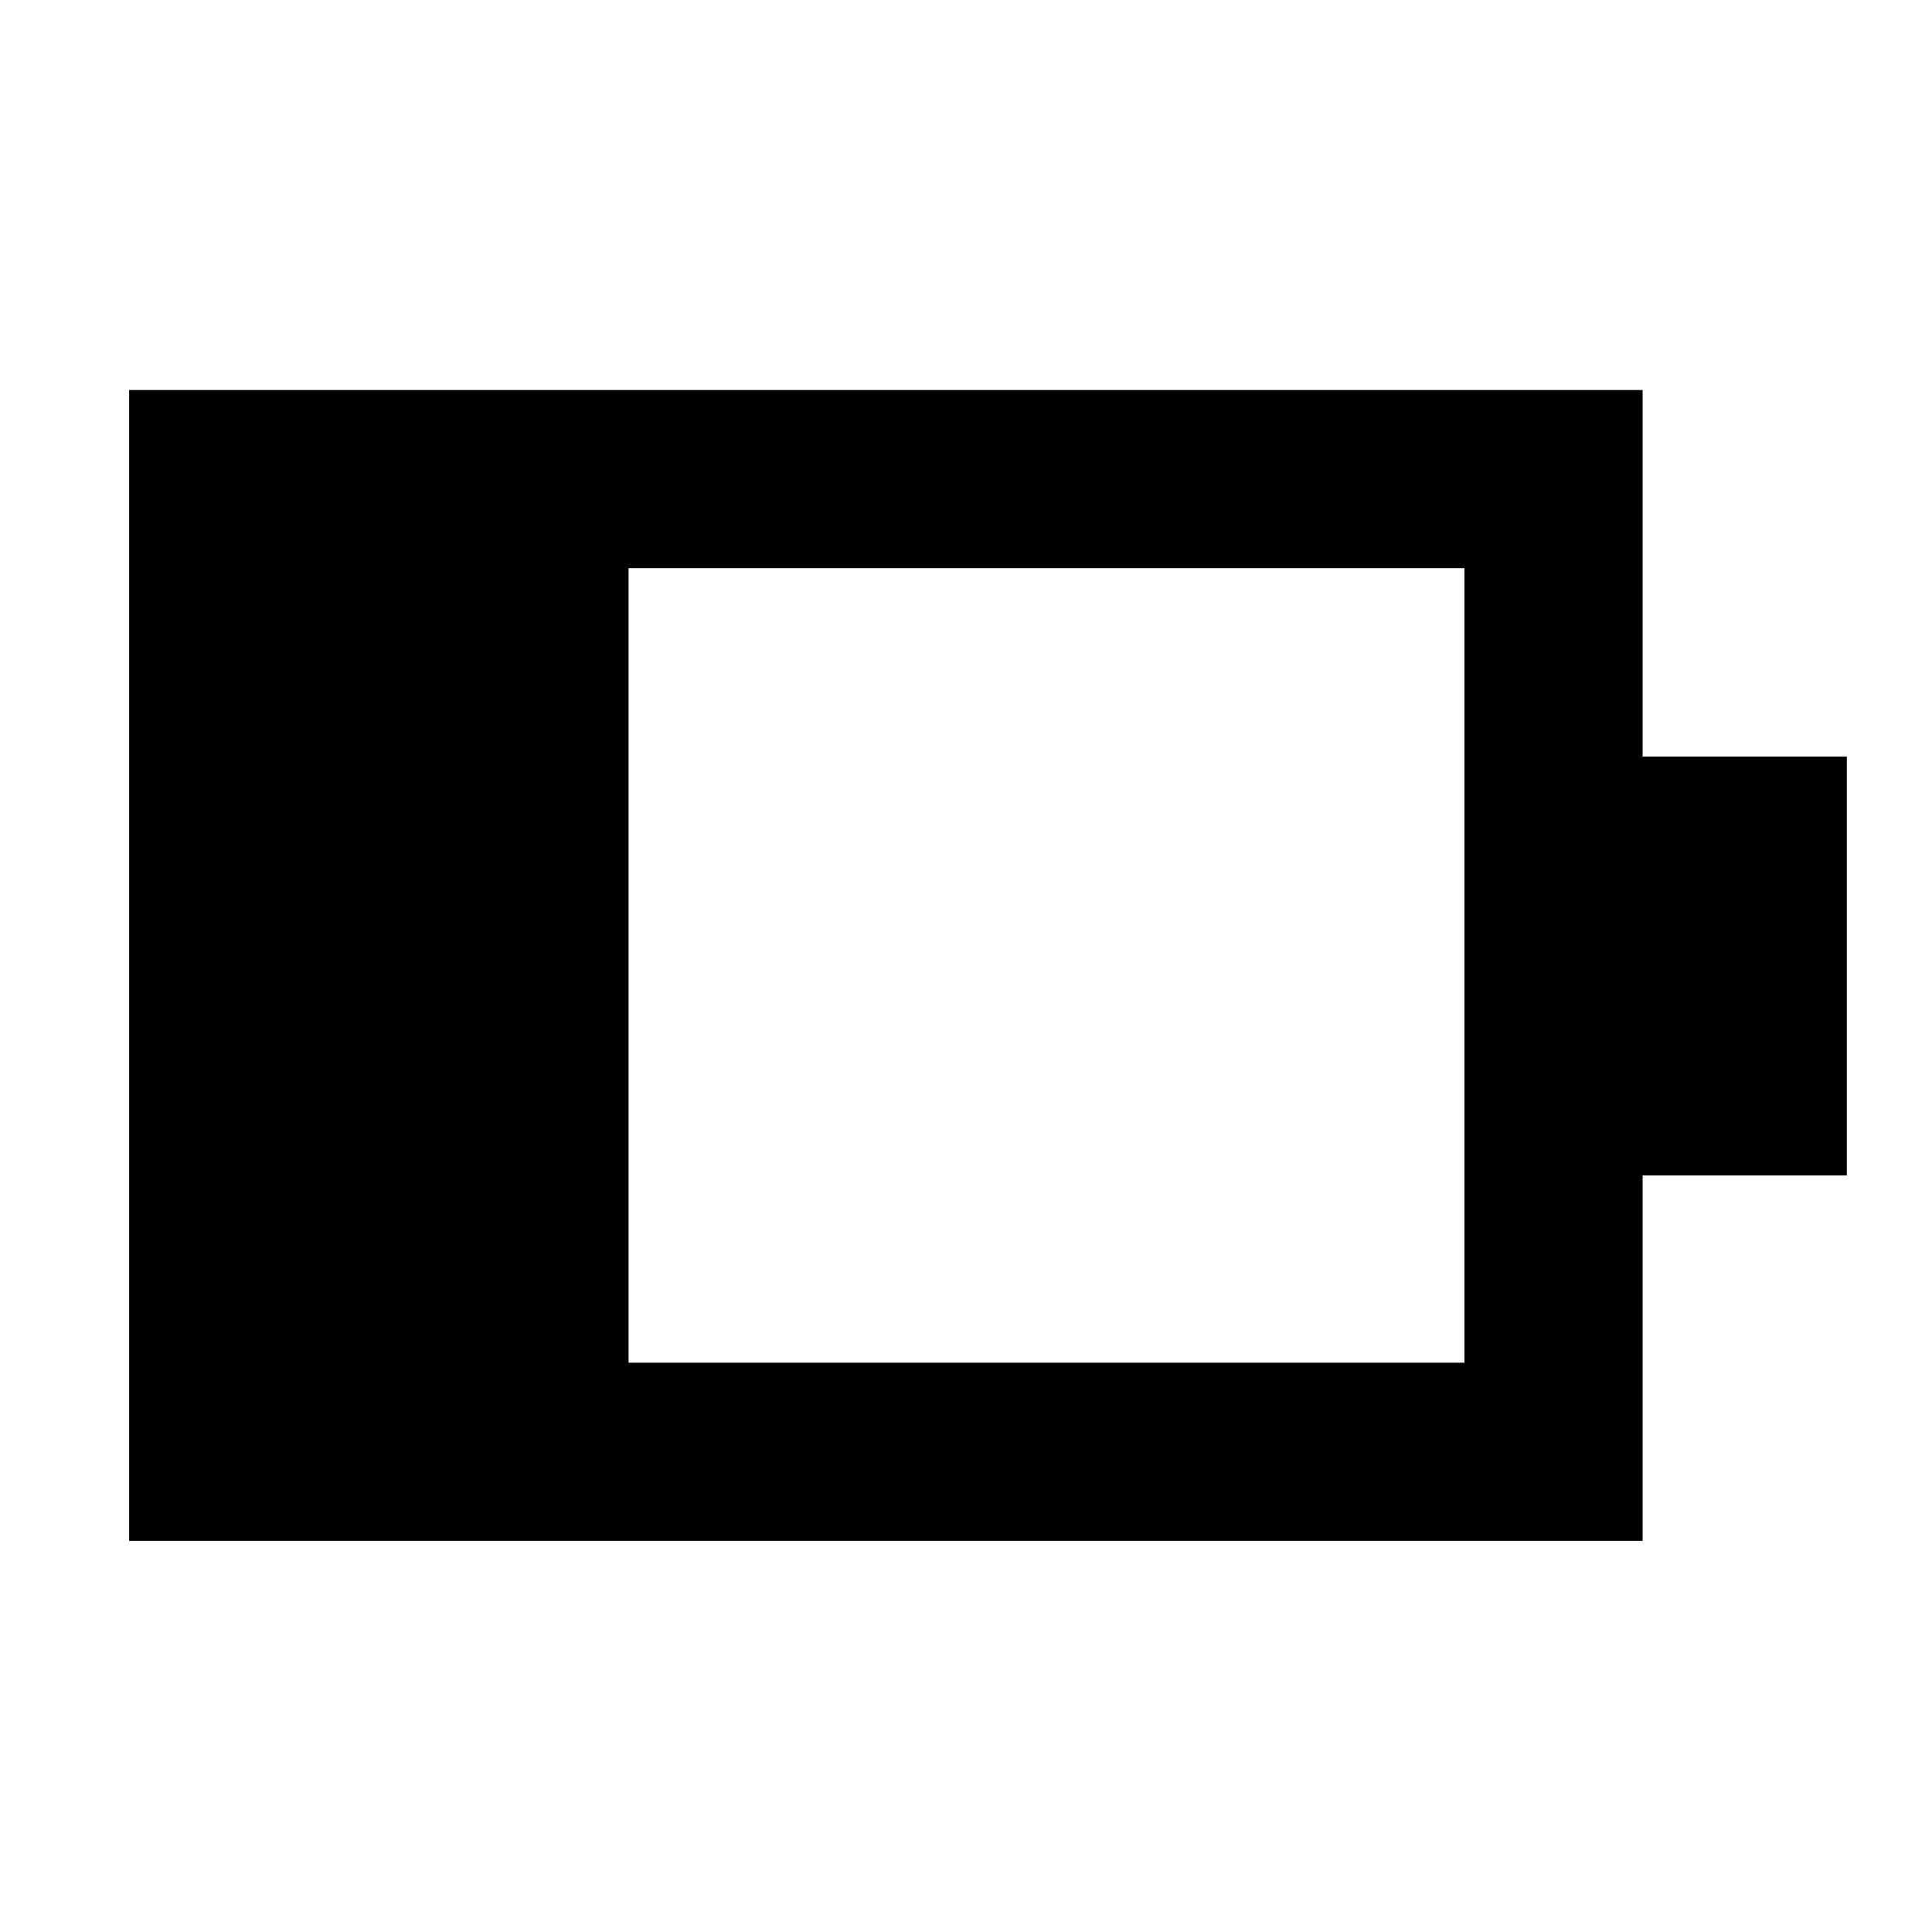 <svg xmlns="http://www.w3.org/2000/svg" height="40" viewBox="0 -960 960 960" width="40"><path d="M312.32-282.88h415.36v-394.8H312.32v394.8ZM64.17-194.36V-766.2H816.2v182.13h101.48v208.14H816.2v181.57H64.17Z"/></svg>